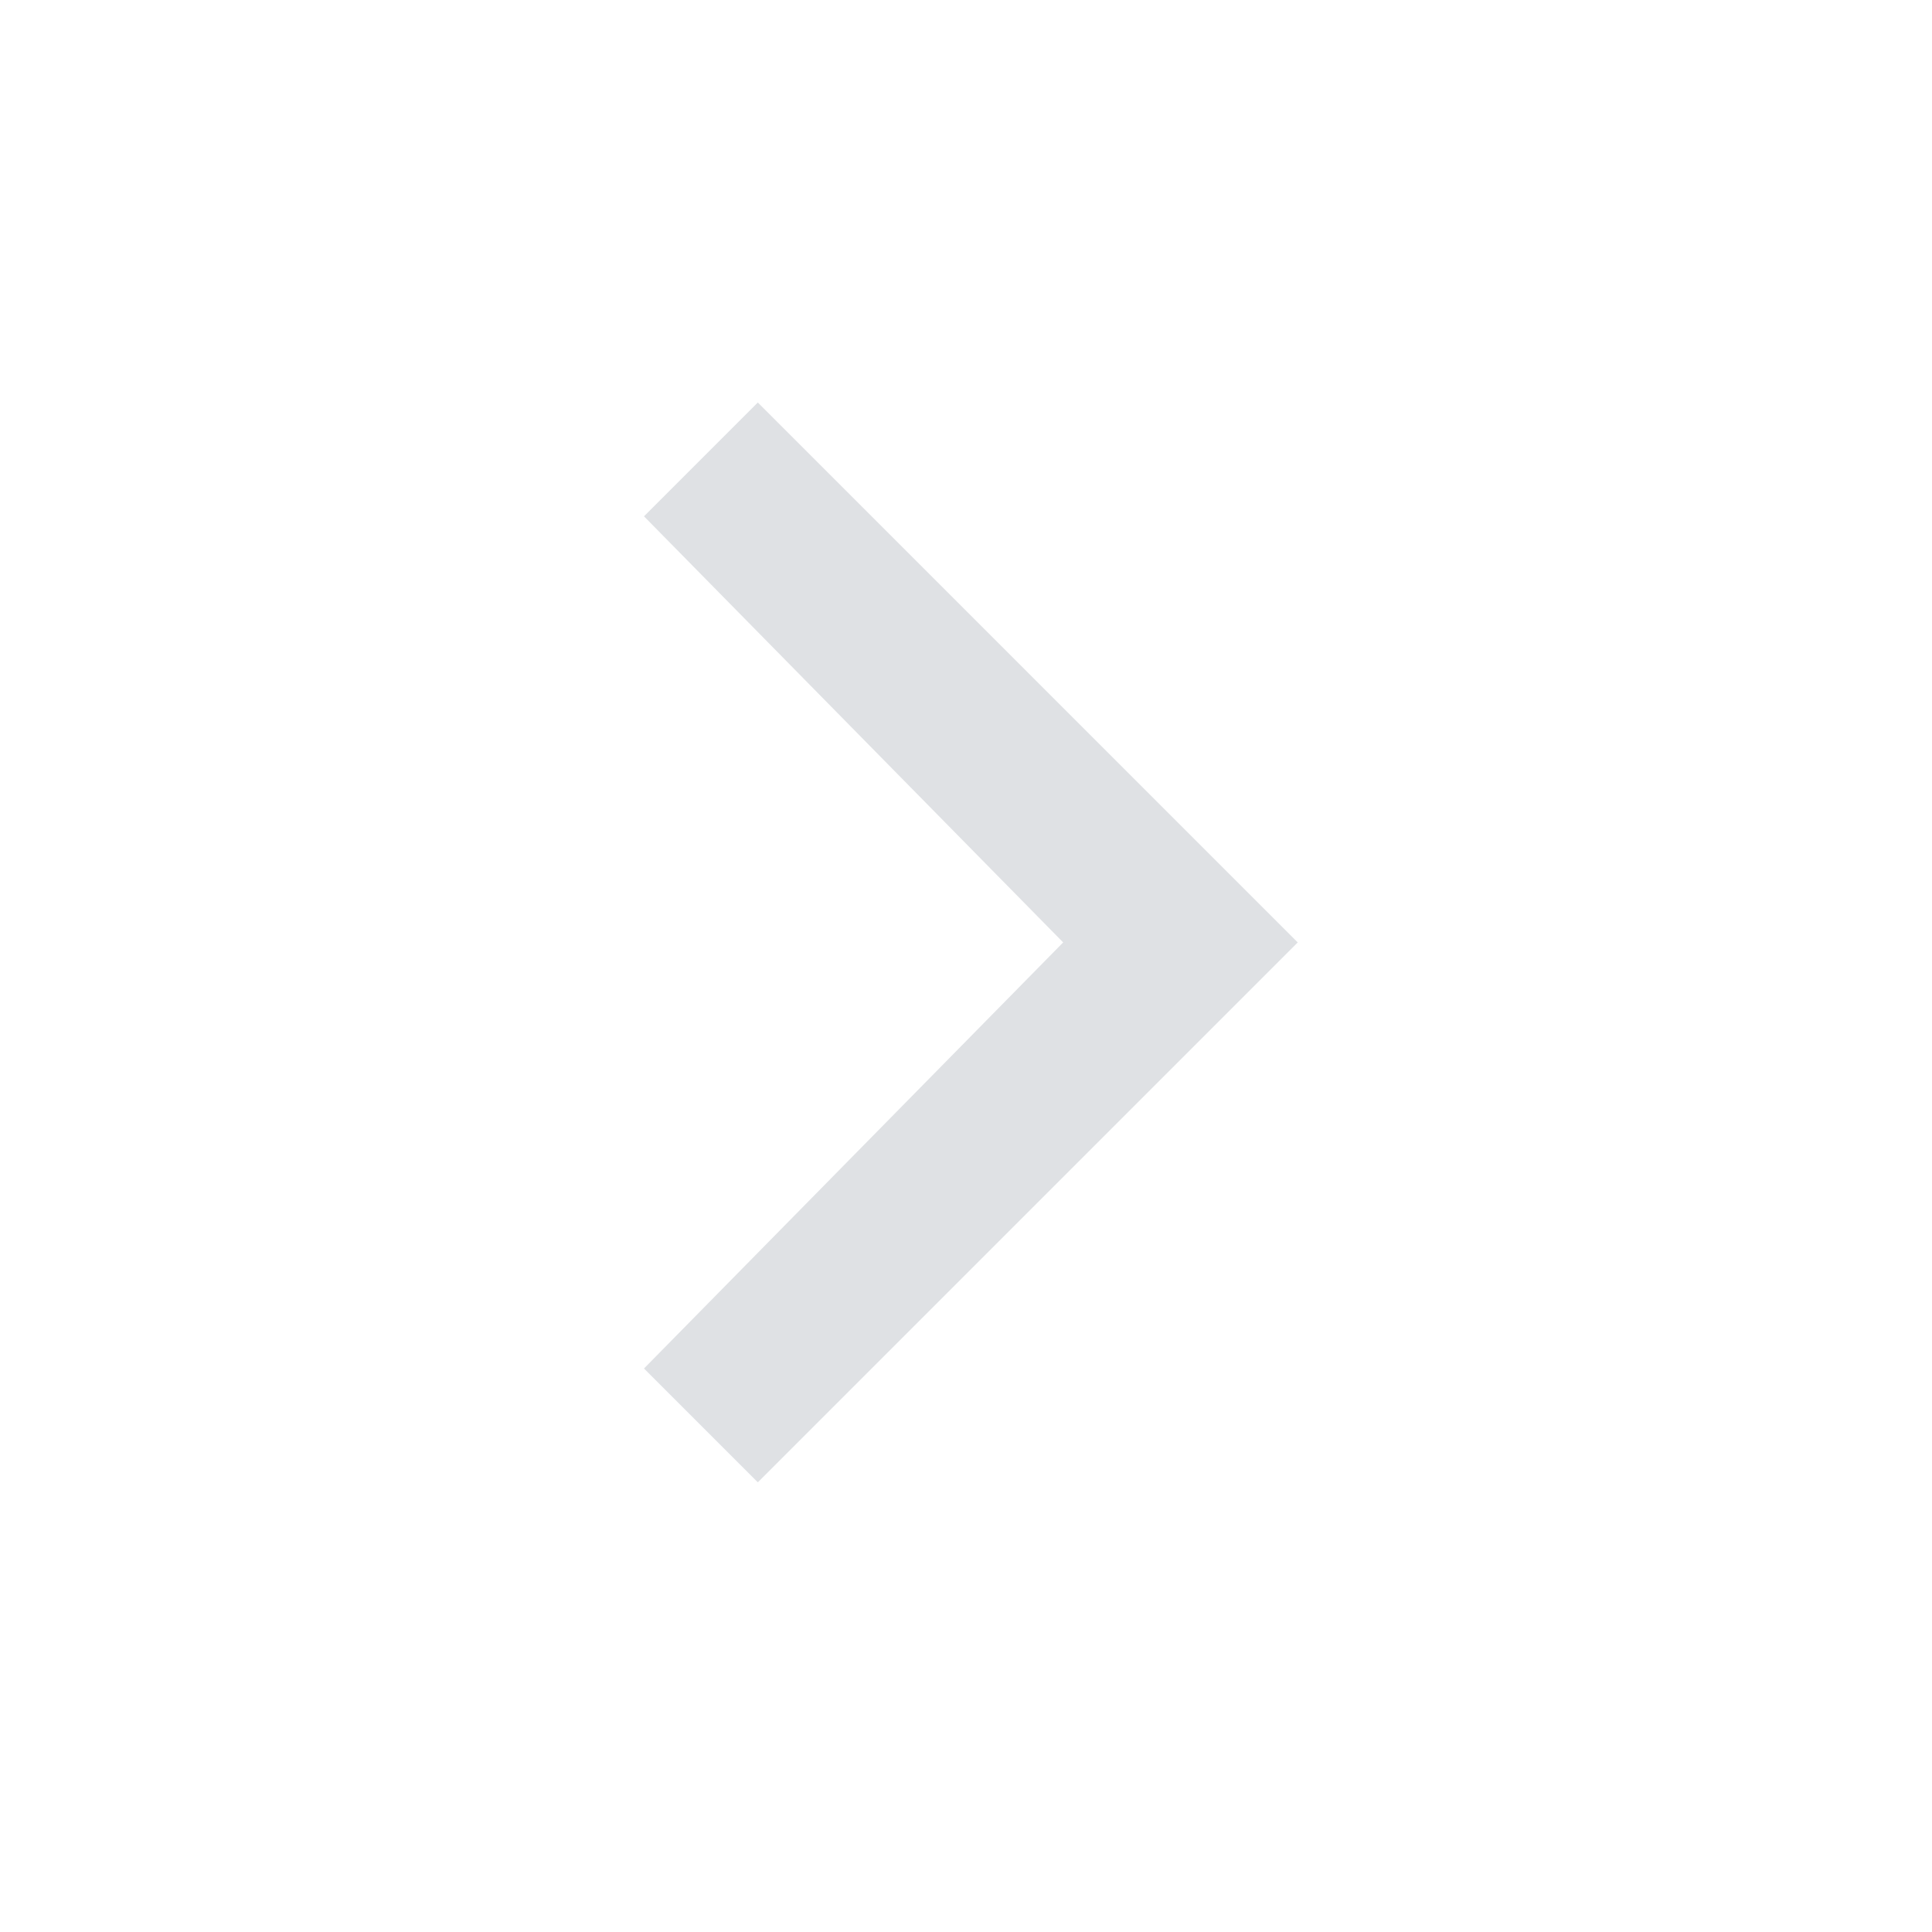 <svg width="24" height="24" viewBox="0 0 24 24" fill="none" xmlns="http://www.w3.org/2000/svg">
<path d="M9.414 18.414L8 17L13.207 11.707L8 6.414L9.414 5L16.121 11.707L9.414 18.414Z" fill="#DFE1E4"/>
</svg>
